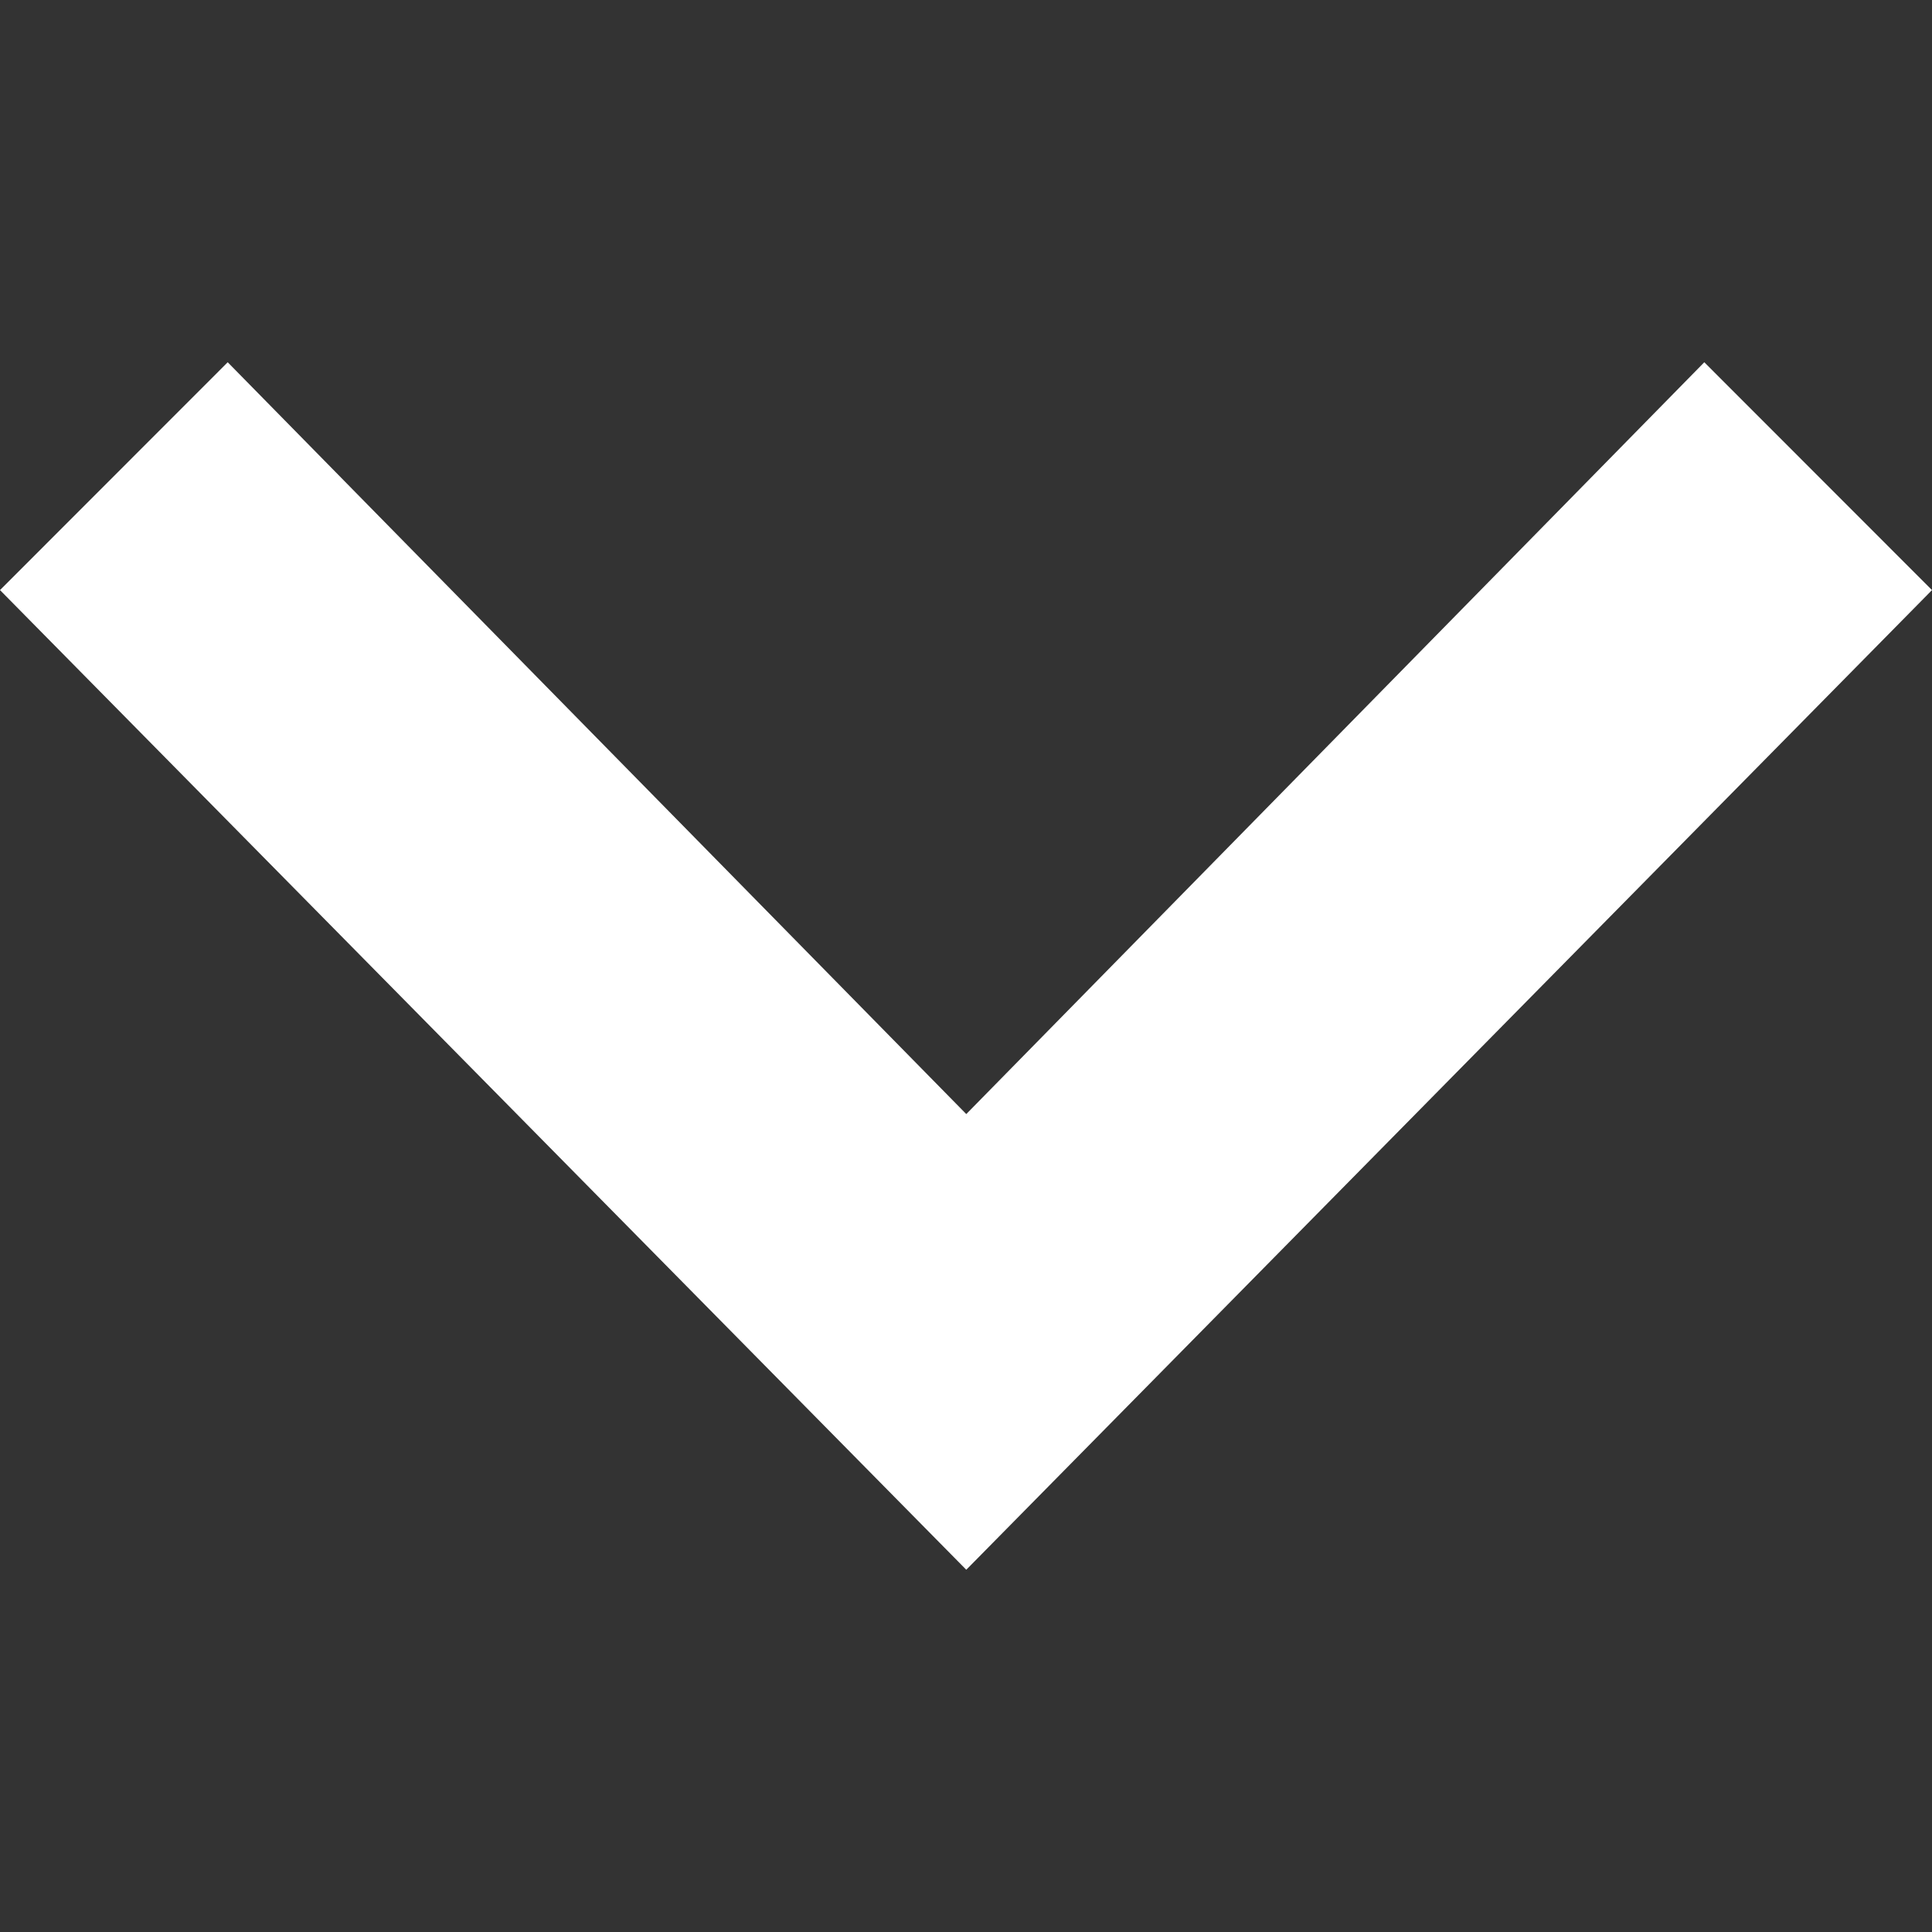 <svg xmlns="http://www.w3.org/2000/svg" width="14" height="14" fill="none" viewBox="0 0 14 14"><rect x="0" y="0" width="14" height="14" fill="#333333" stroke="none"/><path fill="#fff" d="M0 4.276L1.65 2.625L7.002 8.073L12.35 2.625L14 4.276L7.002 11.375L0 4.276Z"/></svg>